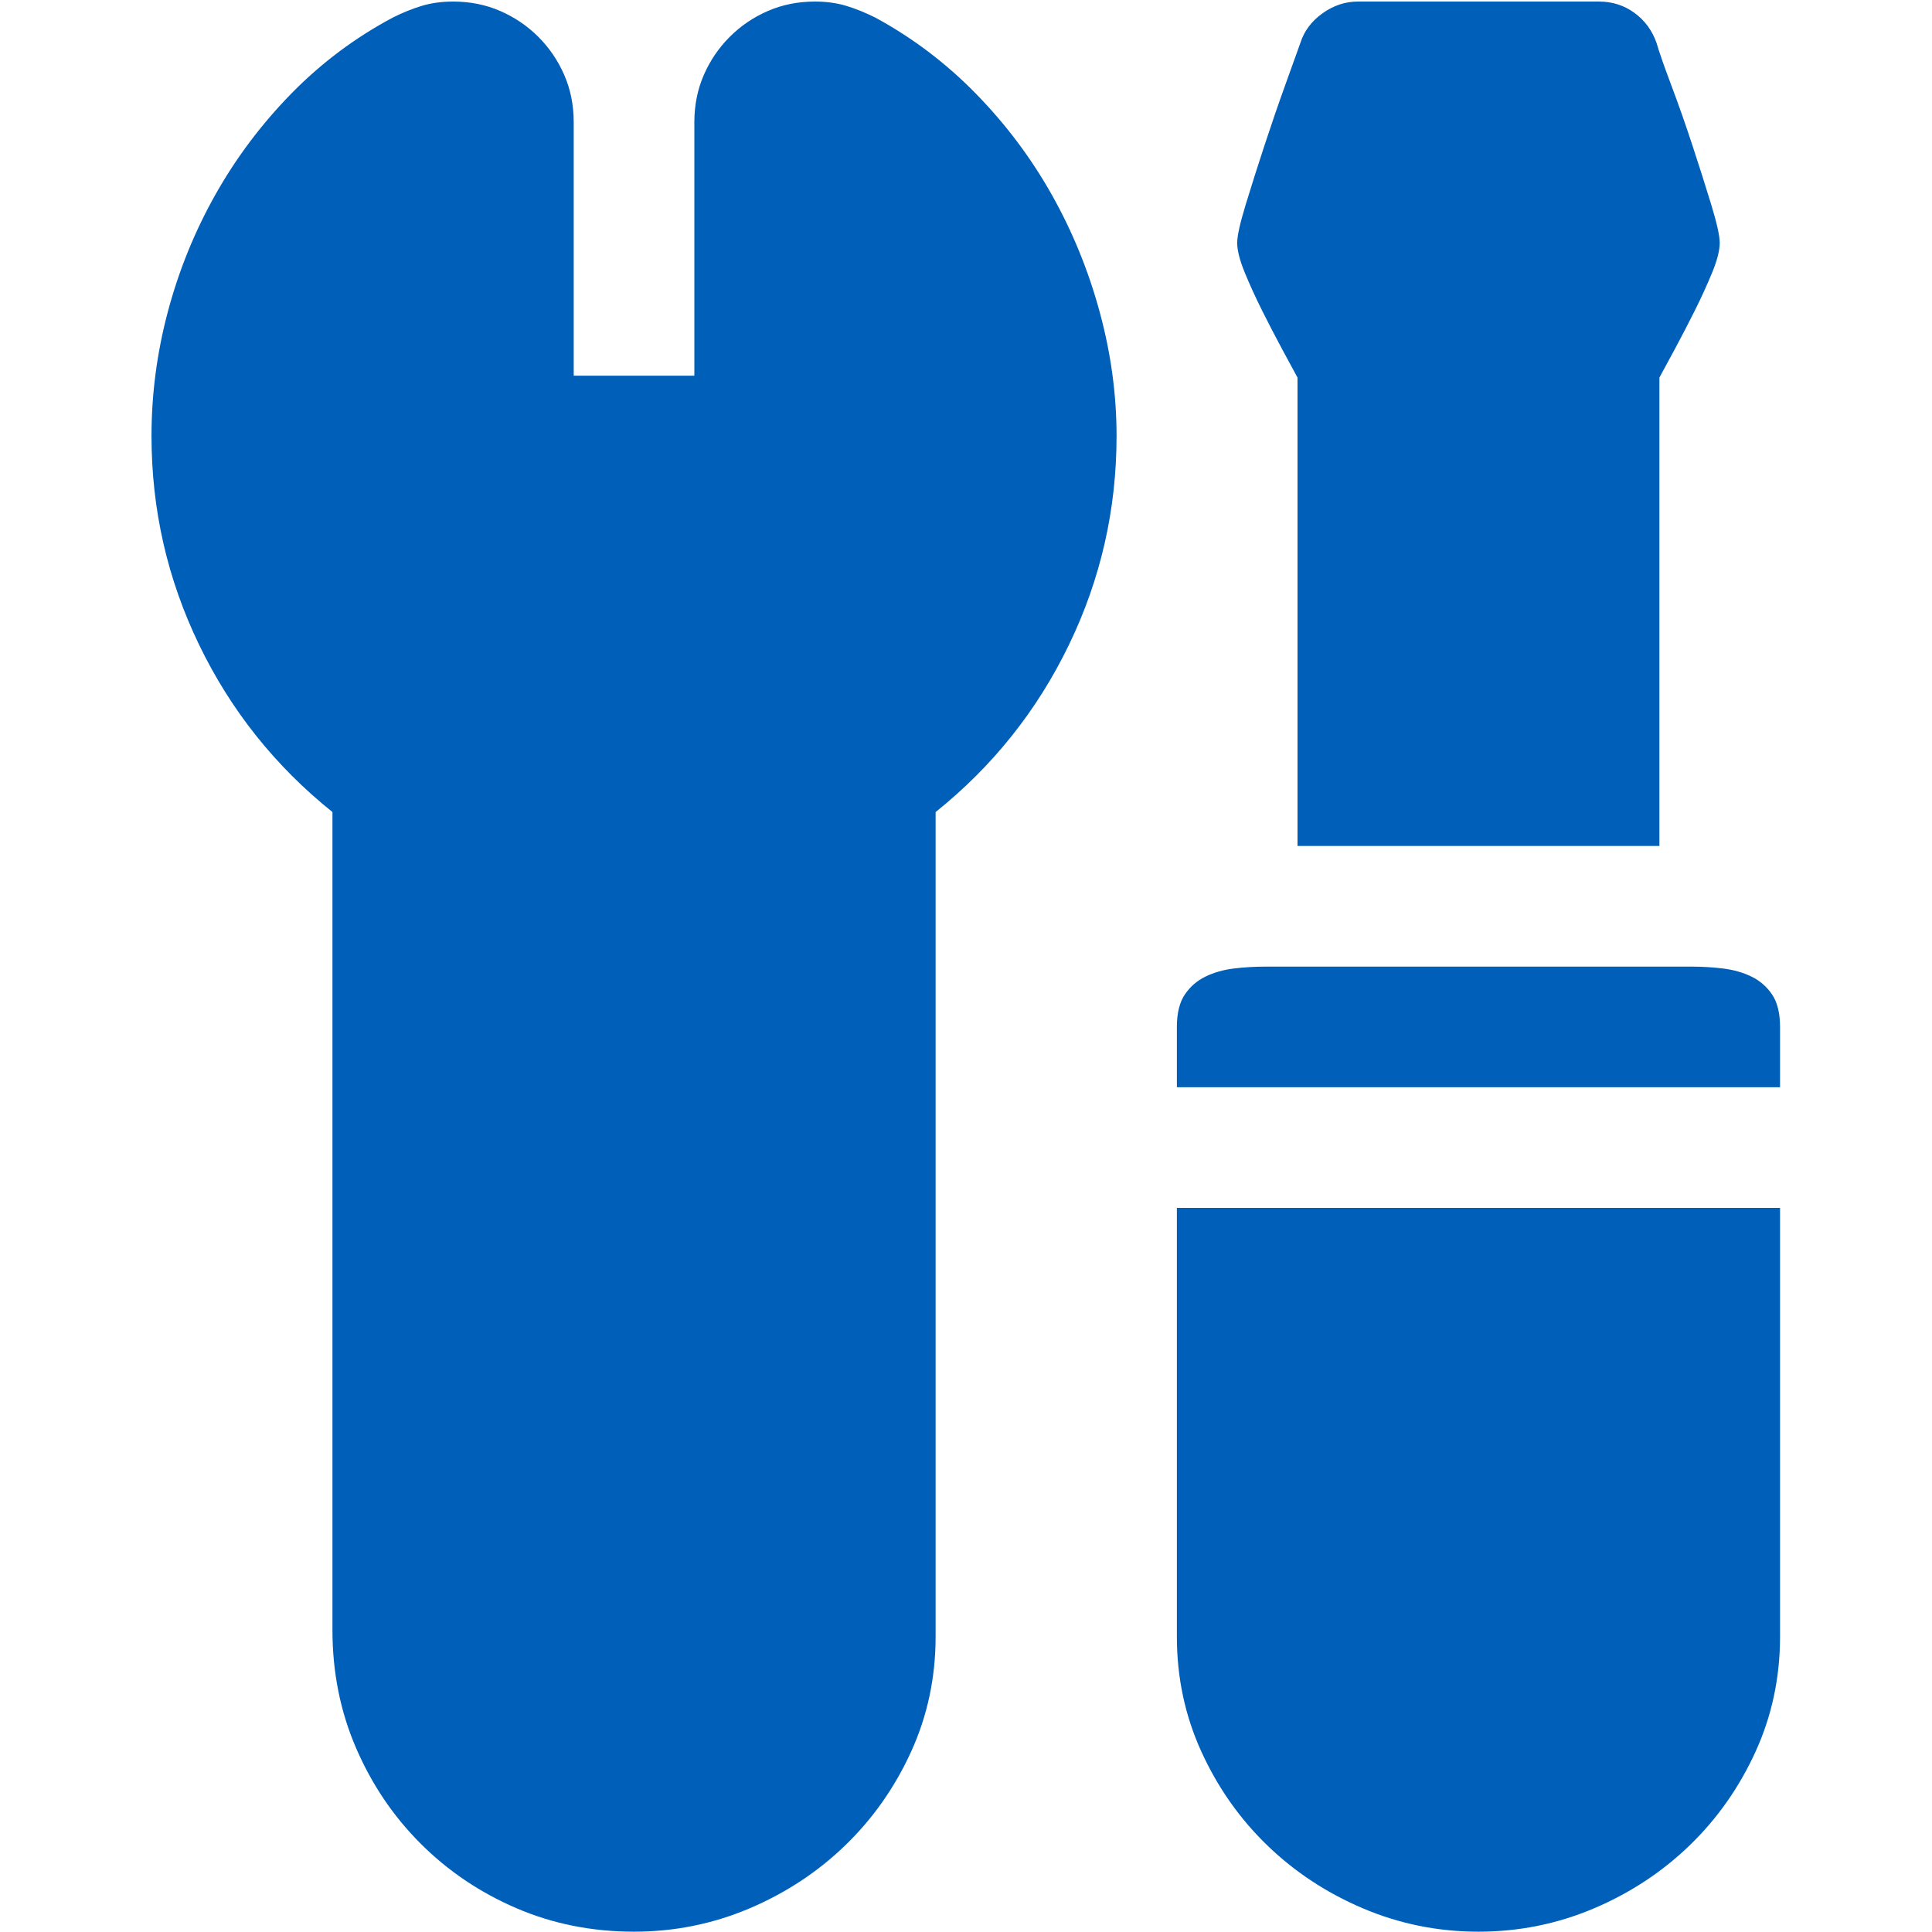 <svg width="1025" height="1025" viewBox="0 0 1025 1025" fill="none" xmlns="http://www.w3.org/2000/svg">
<g clip-path="url(#clip0_17_15)">
<path d="M432.379 0.826C438.379 0.826 443.879 1.576 448.879 3.076C453.879 4.576 459.046 6.66 464.379 9.326C484.046 19.993 501.796 33.41 517.629 49.576C533.462 65.743 546.879 83.576 557.879 103.076C568.879 122.576 577.379 143.326 583.379 165.326C589.379 187.326 592.379 209.326 592.379 231.326C592.379 270.326 583.962 307.243 567.129 342.076C550.296 376.909 526.712 406.493 496.379 430.826V868.326C496.379 889.993 492.046 910.326 483.379 929.326C474.712 948.326 463.046 964.909 448.379 979.076C433.712 993.243 416.712 1004.41 397.379 1012.58C378.046 1020.75 357.712 1024.83 336.379 1024.83C314.046 1024.83 293.212 1020.66 273.879 1012.33C254.546 1004 237.629 992.576 223.129 978.076C208.629 963.576 197.212 946.659 188.879 927.326C180.546 907.993 176.379 887.159 176.379 864.826V430.826C146.046 406.493 122.462 376.909 105.629 342.076C88.796 307.243 80.379 270.326 80.379 231.326C80.379 208.993 83.296 186.909 89.129 165.076C94.962 143.243 103.379 122.576 114.379 103.076C125.379 83.576 138.796 65.743 154.629 49.576C170.462 33.41 188.379 19.993 208.379 9.326C213.712 6.66 218.879 4.576 223.879 3.076C228.879 1.576 234.379 0.826 240.379 0.826C249.379 0.826 257.712 2.493 265.379 5.826C273.046 9.16 279.796 13.743 285.629 19.576C291.462 25.41 296.046 32.16 299.379 39.826C302.712 47.493 304.379 55.826 304.379 64.826V199.326H368.379V64.826C368.379 55.826 370.046 47.493 373.379 39.826C376.712 32.16 381.296 25.41 387.129 19.576C392.962 13.743 399.712 9.16 407.379 5.826C415.046 2.493 423.379 0.826 432.379 0.826ZM944.379 868.326C944.379 889.993 940.046 910.326 931.379 929.326C922.712 948.326 911.046 964.909 896.379 979.076C881.712 993.243 864.712 1004.41 845.379 1012.58C826.046 1020.75 805.712 1024.83 784.379 1024.83C763.046 1024.83 742.712 1020.75 723.379 1012.58C704.046 1004.41 687.046 993.243 672.379 979.076C657.712 964.909 646.046 948.326 637.379 929.326C628.712 910.326 624.379 889.993 624.379 868.326V640.826H944.379V868.326ZM897.379 512.826C903.046 512.826 908.629 513.159 914.129 513.826C919.629 514.493 924.629 515.909 929.129 518.076C933.629 520.243 937.296 523.409 940.129 527.576C942.962 531.743 944.379 537.493 944.379 544.826V576.826H624.379V544.826C624.379 537.493 625.796 531.743 628.629 527.576C631.462 523.409 635.129 520.243 639.629 518.076C644.129 515.909 649.129 514.493 654.629 513.826C660.129 513.159 665.712 512.826 671.379 512.826H897.379ZM848.379 0.826C855.379 0.826 861.629 2.826 867.129 6.826C872.629 10.826 876.546 16.16 878.879 22.826C880.212 27.493 882.796 34.91 886.629 45.076C890.462 55.243 894.212 65.91 897.879 77.076C901.546 88.243 904.879 98.743 907.879 108.576C910.879 118.409 912.379 125.159 912.379 128.826C912.379 132.826 911.046 138.076 908.379 144.576C905.712 151.076 902.629 157.826 899.129 164.826C895.629 171.826 892.129 178.576 888.629 185.076C885.129 191.576 882.379 196.659 880.379 200.326V448.826H688.379V200.326C686.379 196.659 683.629 191.576 680.129 185.076C676.629 178.576 673.129 171.826 669.629 164.826C666.129 157.826 663.046 151.076 660.379 144.576C657.712 138.076 656.379 132.826 656.379 128.826C656.379 125.159 657.879 118.409 660.879 108.576C663.879 98.743 667.212 88.243 670.879 77.076C674.546 65.91 678.212 55.243 681.879 45.076C685.546 34.91 688.212 27.493 689.879 22.826C691.879 16.493 695.796 11.243 701.629 7.076C707.462 2.91 713.712 0.826 720.379 0.826H848.379Z" fill="#005FB8"/>
</g>
<defs>
<clipPath id="clip0_17_15">
<rect width="1024" height="1024" fill="white" transform="translate(0.379 0.826)"/>
</clipPath>
</defs>
</svg>
